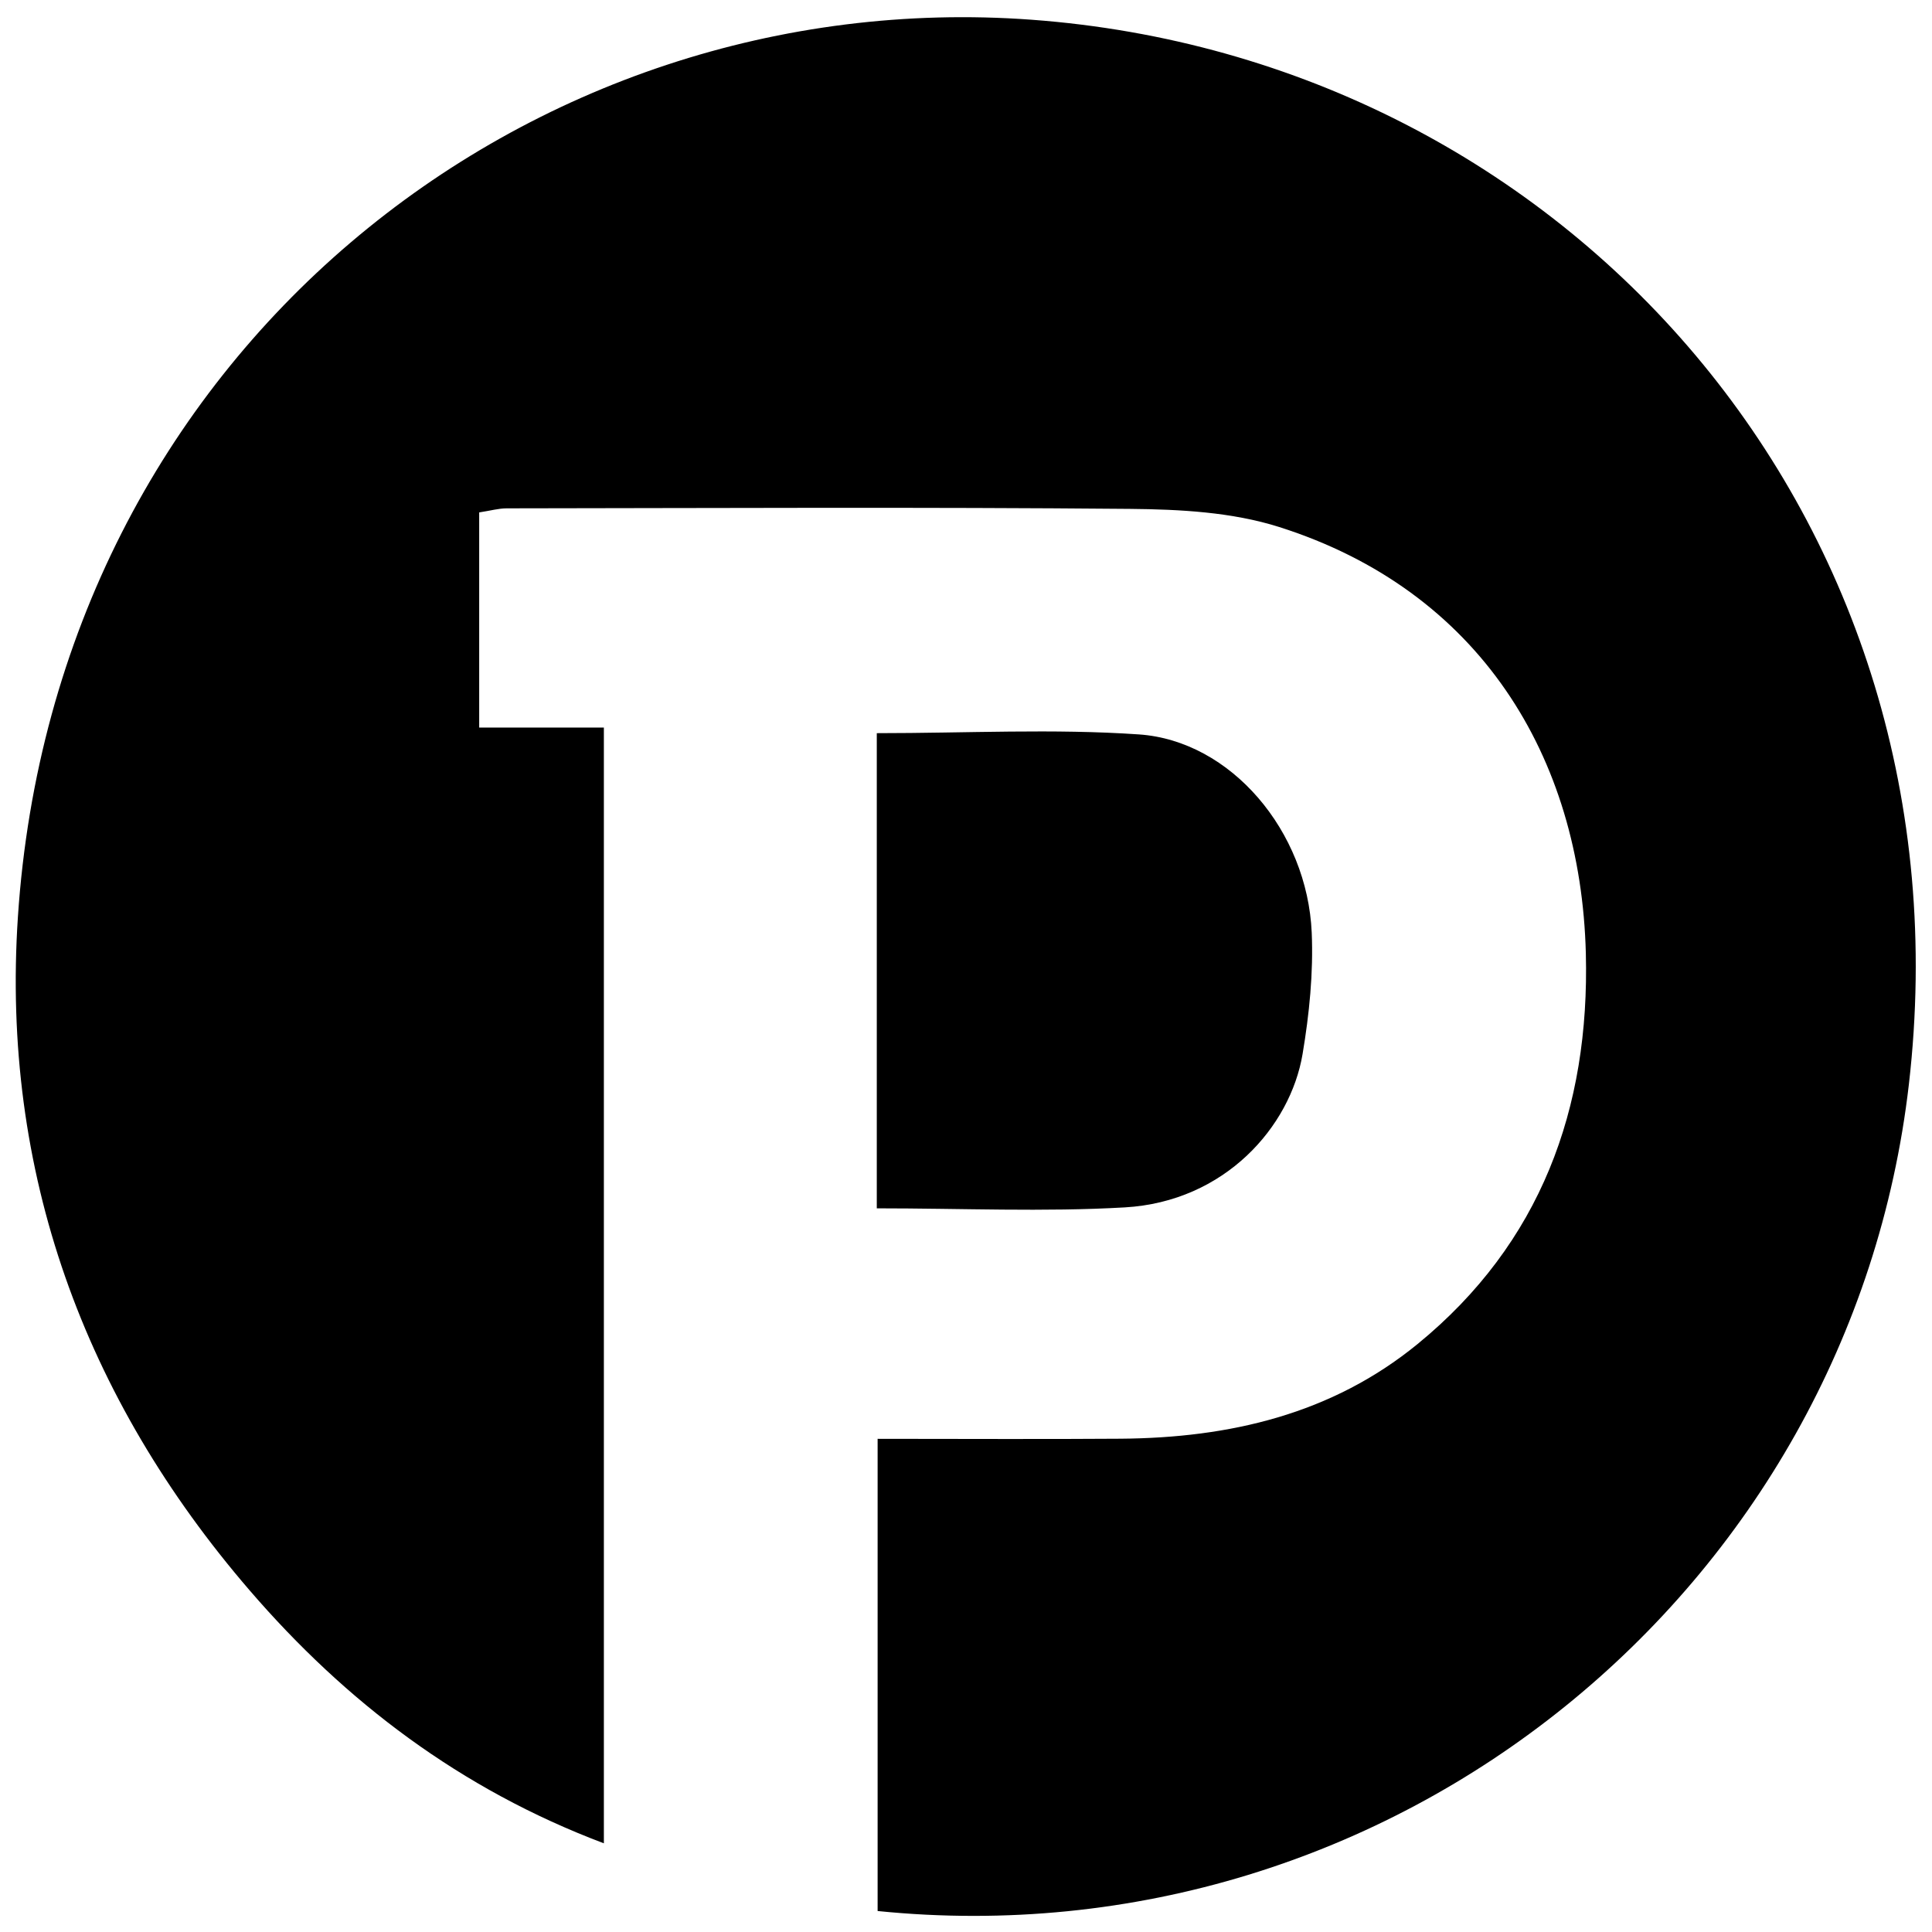 <?xml version="1.0" encoding="iso-8859-1"?>
<!-- Generator: Adobe Illustrator 19.0.0, SVG Export Plug-In . SVG Version: 6.00 Build 0)  -->
<svg version="1.1" id="Layer_1" xmlns="http://www.w3.org/2000/svg" xmlns:xlink="http://www.w3.org/1999/xlink" x="0px" y="0px"
	 viewBox="0 0 2000 2000" style="enable-background:new 0 0 2000 2000;" xml:space="preserve">
<path d="M908.51,1978.282c0-163.489,0-324.552,0-488.815c87.78,0,169.632,0.484,251.477-0.117
	c112.583-0.827,218.508-25.235,307.588-98.1c127.459-104.257,178.173-243.765,174.083-404.275
	c-5.194-203.823-109.995-375.606-317.511-441.435c-48.576-15.409-102.599-18.279-154.189-18.744
	c-215.146-1.937-430.32-0.798-645.483-0.558c-8.241,0.009-16.48,2.371-28.42,4.205c0,71.976,0,143.329,0,222.732
	c41.487,0,83.854,0,129.067,0c0,387.748,0,767.513,0,1155.015c-148.859-56.109-267.625-146.92-366.542-261.67
	C86.586,1447,1.089,1212.558,18.525,949.318C57.271,364.355,548.221-17.911,1068.06,20.435
	c553.554,40.833,975.607,517.382,908.003,1102.096C1915.586,1645.602,1442.146,2032.354,908.51,1978.282z M907.647,1250.863
	c88.614,0,172.92,3.836,256.73-0.976c103.606-5.949,171.41-83.513,184.036-158.699c6.94-41.33,11.281-83.983,9.472-125.722
	c-4.55-104.979-83.603-198.649-178.888-205.201c-88.457-6.083-177.66-1.298-271.35-1.298
	C907.647,925.506,907.647,1088.312,907.647,1250.863z"/>
</svg>
